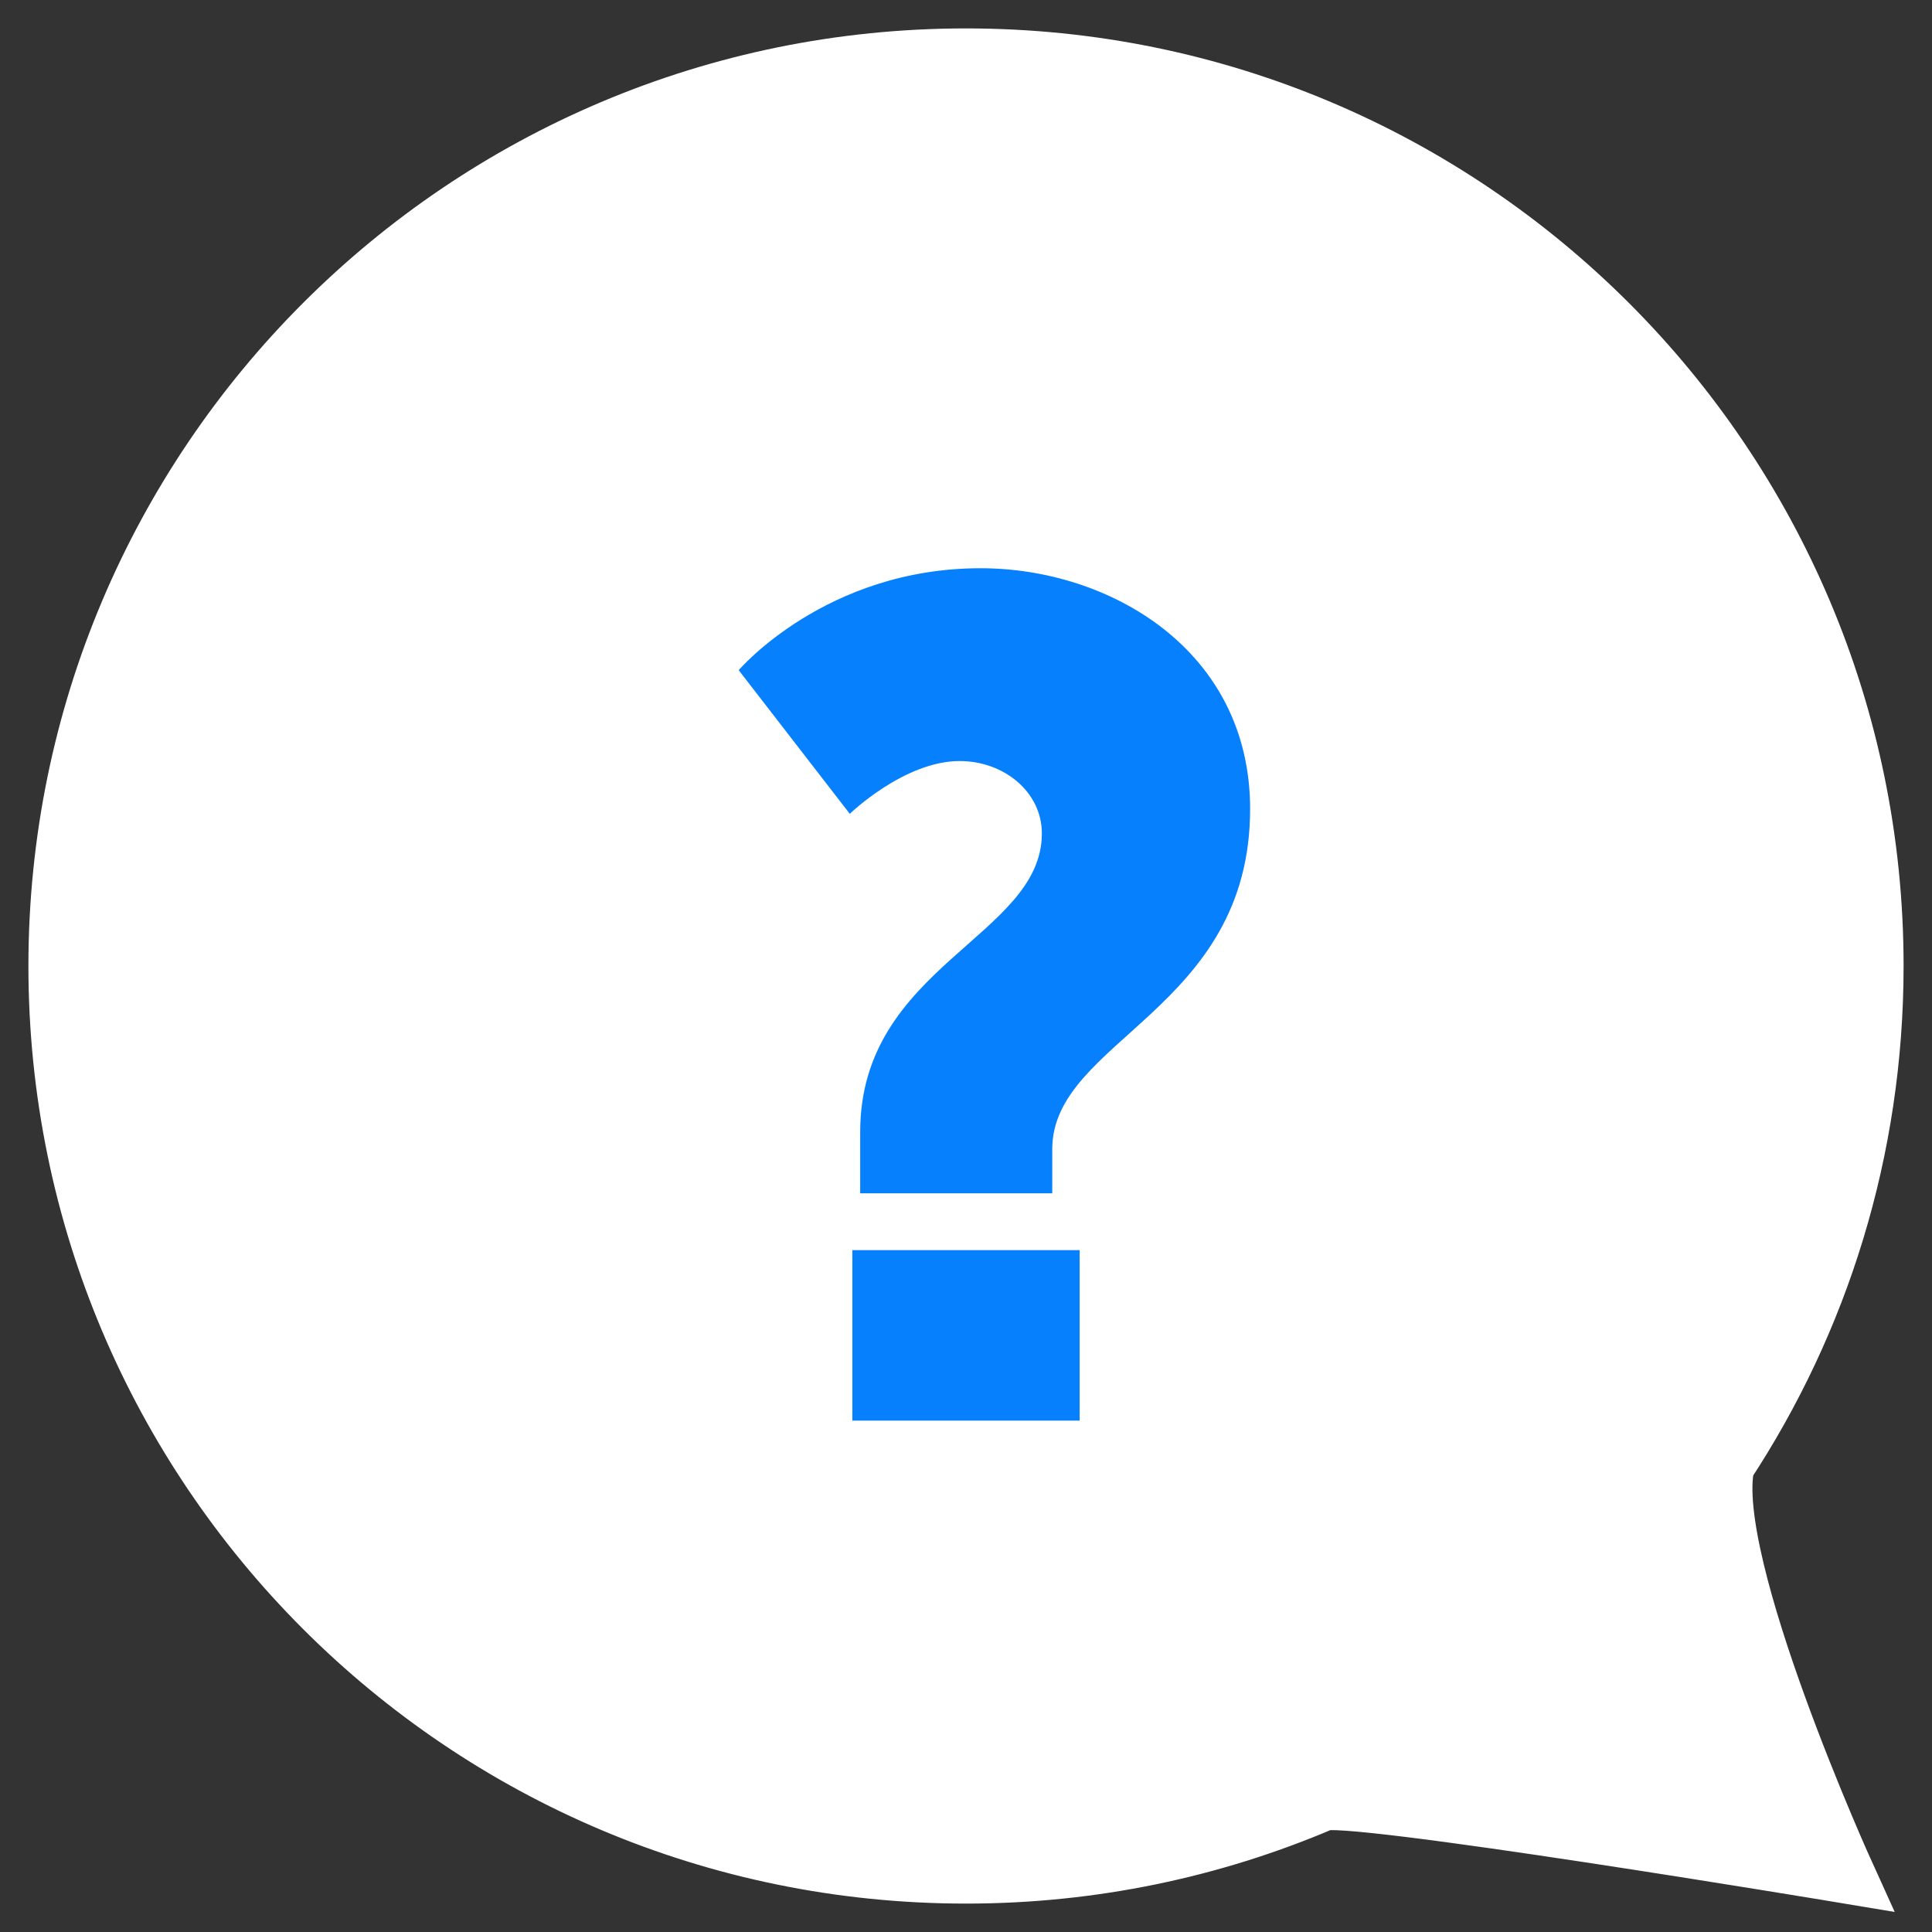 <?xml version="1.0" encoding="UTF-8"?>
<svg width="34px" height="34px" viewBox="0 0 34 34" version="1.1" xmlns="http://www.w3.org/2000/svg" xmlns:xlink="http://www.w3.org/1999/xlink">
    <rect x="0" y="0" width="34" height="34" fill="#333333" stroke="none"/>
    <title>icon_bubble_help</title>
    <g id="Push-for-Spring-Perfection" stroke="none" stroke-width="1" fill="none" fill-rule="evenodd">
        <g id="public-topics-/-help-closed" transform="translate(-1373, -833)">
            <g id="bubble" transform="translate(1360, 820)">
                <g id="icon_bubble_help" transform="translate(14, 14)">
                    <path d="M16,32 C18.22,32 20.333,31.548 22.255,30.731 C22.5,30.5 31.5,32 31.5,32 C31.5,32 29,26.5 29.379,24.779 C31.036,22.258 32,19.242 32,16 C32,7.163 24.837,4.68958206e-13 16,4.68958206e-13 C7.163,4.68958206e-13 0,7.163 0,16 C0,24.837 7.163,32 16,32 Z" id="Combined-Shape" stroke="#FFFFFF" fill="#FFFFFF"></path>
                    <path d="M14.138,20 L17.518,20 L17.518,19.222 C17.518,17.299 21,16.78 21,13.236 C21,10.448 18.536,9 16.256,9 C13.527,9 12,10.794 12,10.794 L13.955,13.322 C13.955,13.322 14.912,12.393 15.889,12.393 C16.663,12.393 17.335,12.933 17.335,13.668 C17.335,15.483 14.138,16.002 14.138,18.919 L14.138,20 Z M14,24 L18,24 L18,21 L14,21 L14,24 Z" id="?" fill="#0680FC"></path>
                </g>
            </g>
        </g>
    </g>
</svg>